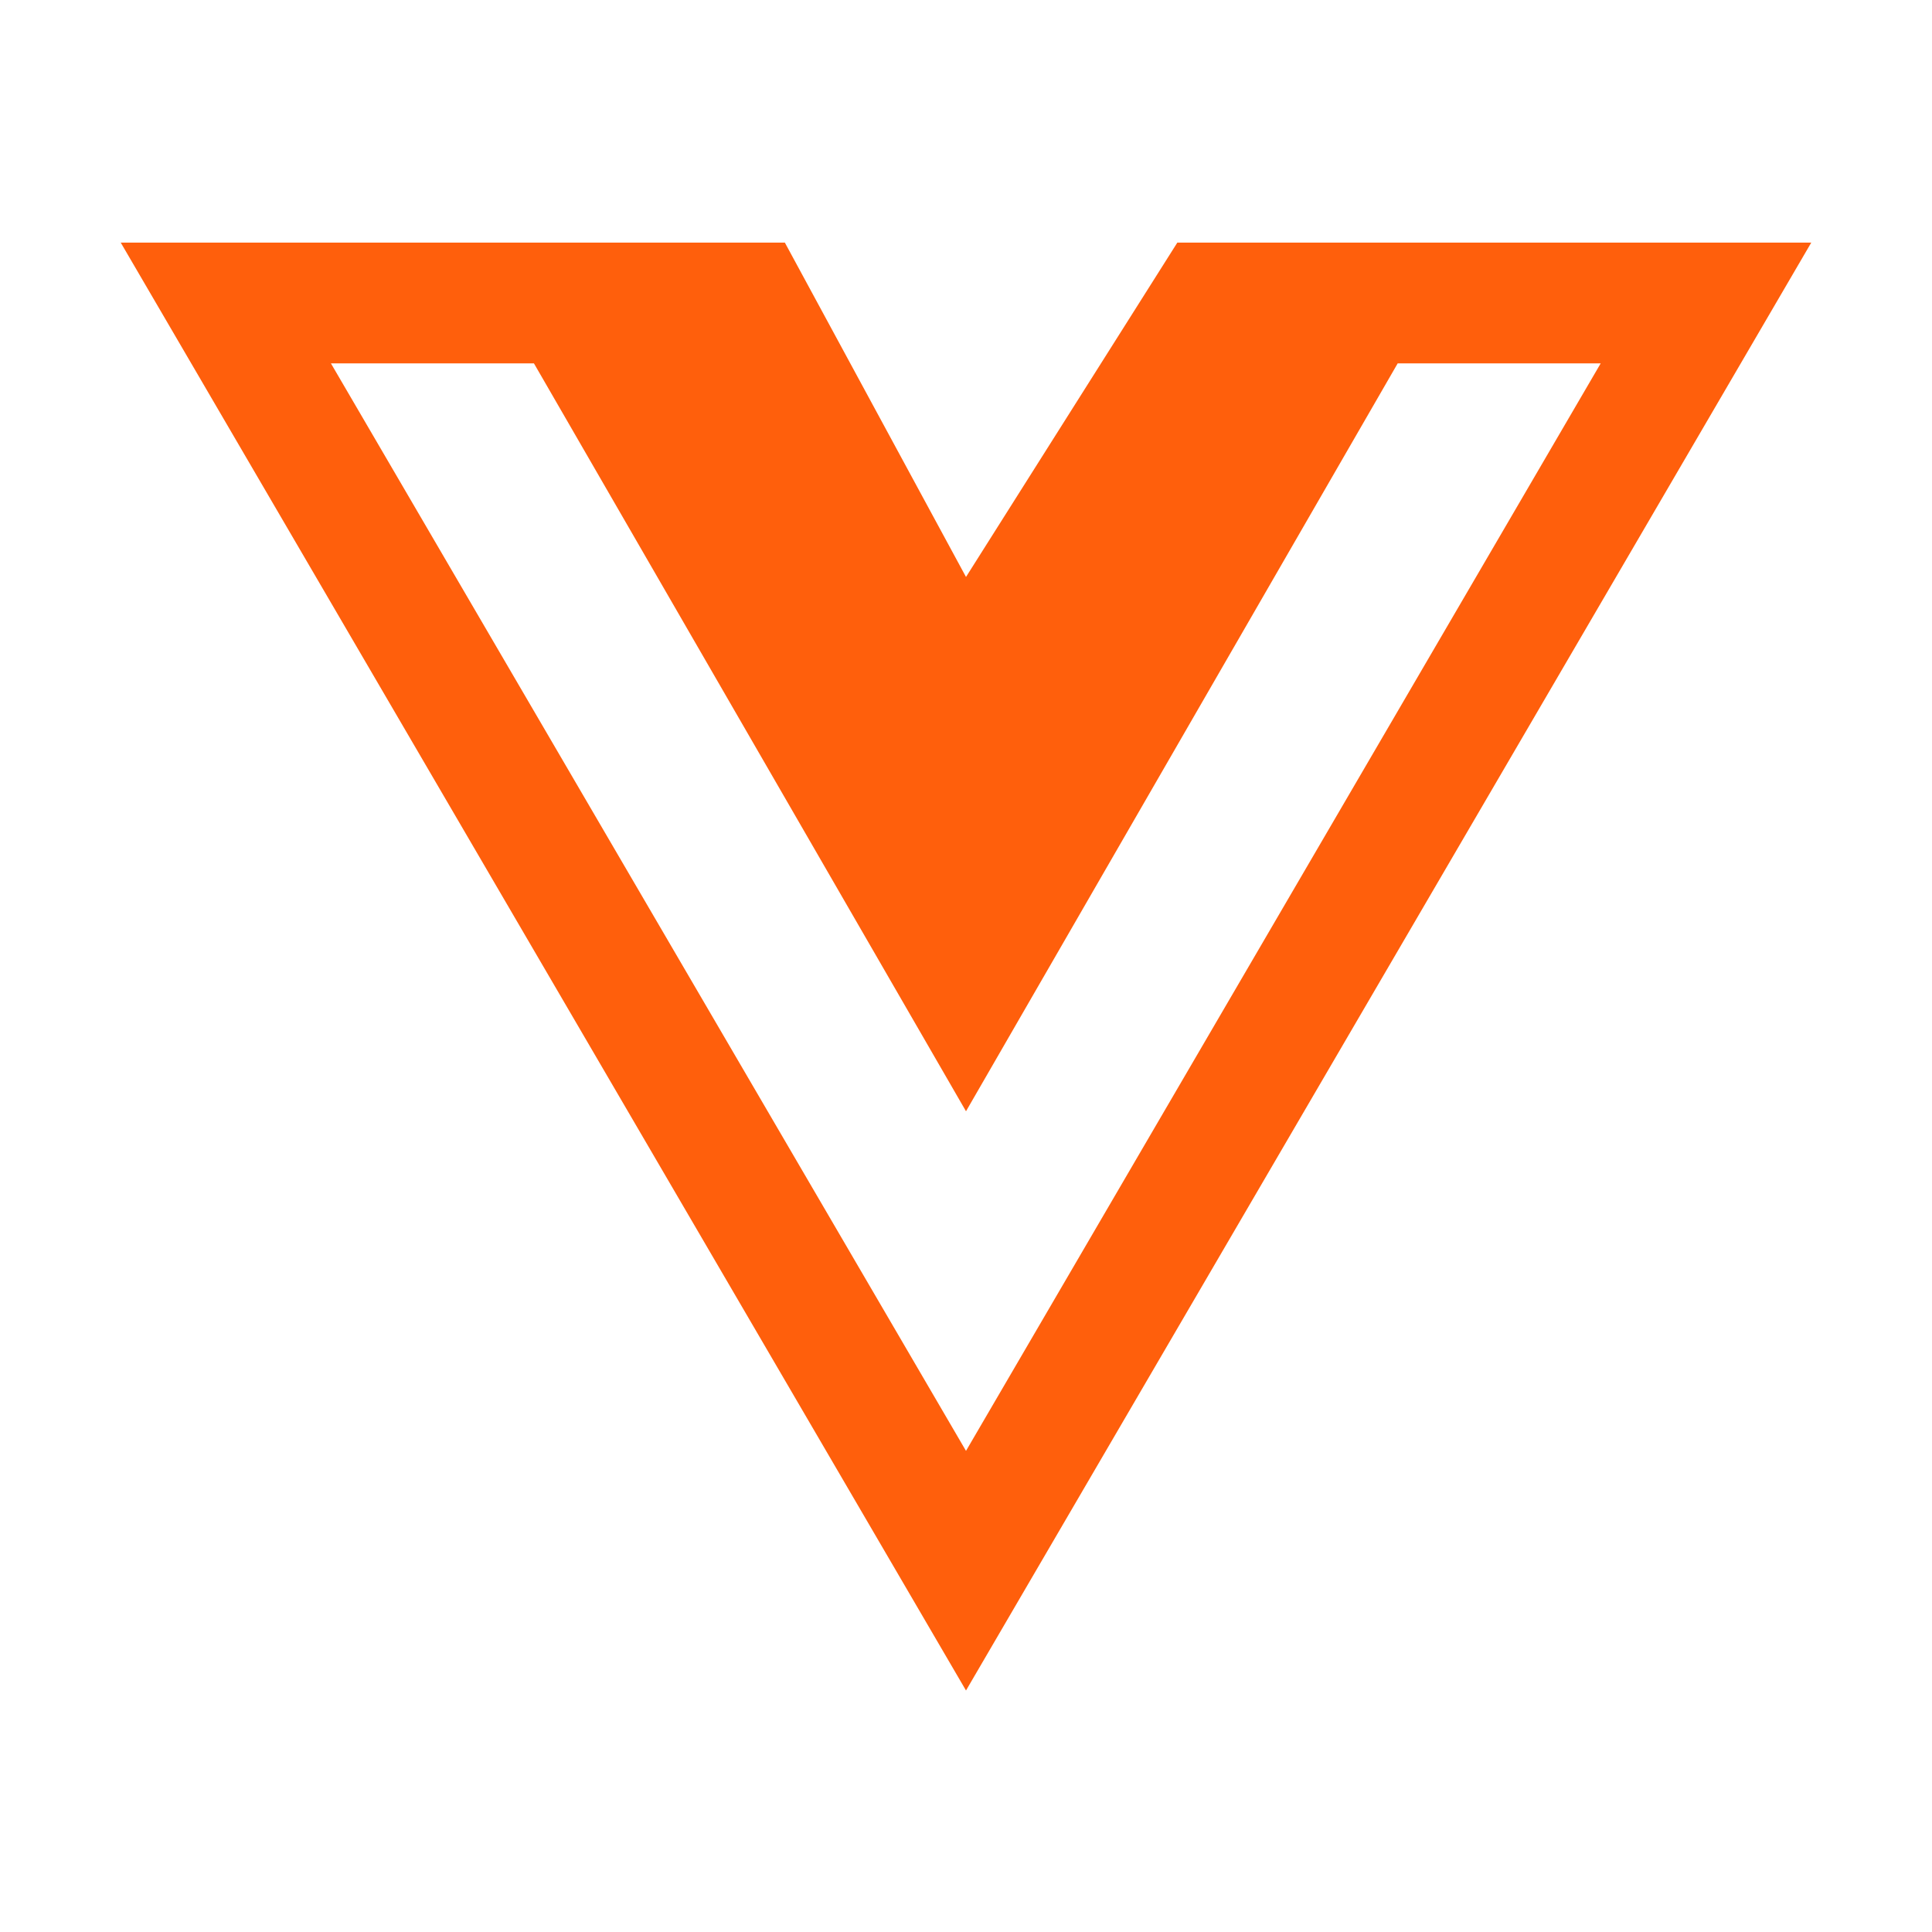 <svg xmlns="http://www.w3.org/2000/svg" height="40px" width="40px" viewBox="0 0 448 512">
<style>svg{fill:#ff5f0c}</style><path d="M356.9 64.3H280l-56 88.6-48-88.6H0L224 448 448 64.3h-91.1zm-301.2 32h53.8L224 294.5 338.4 96.3h53.8L224 384.5 55.7 96.3z"/></svg>